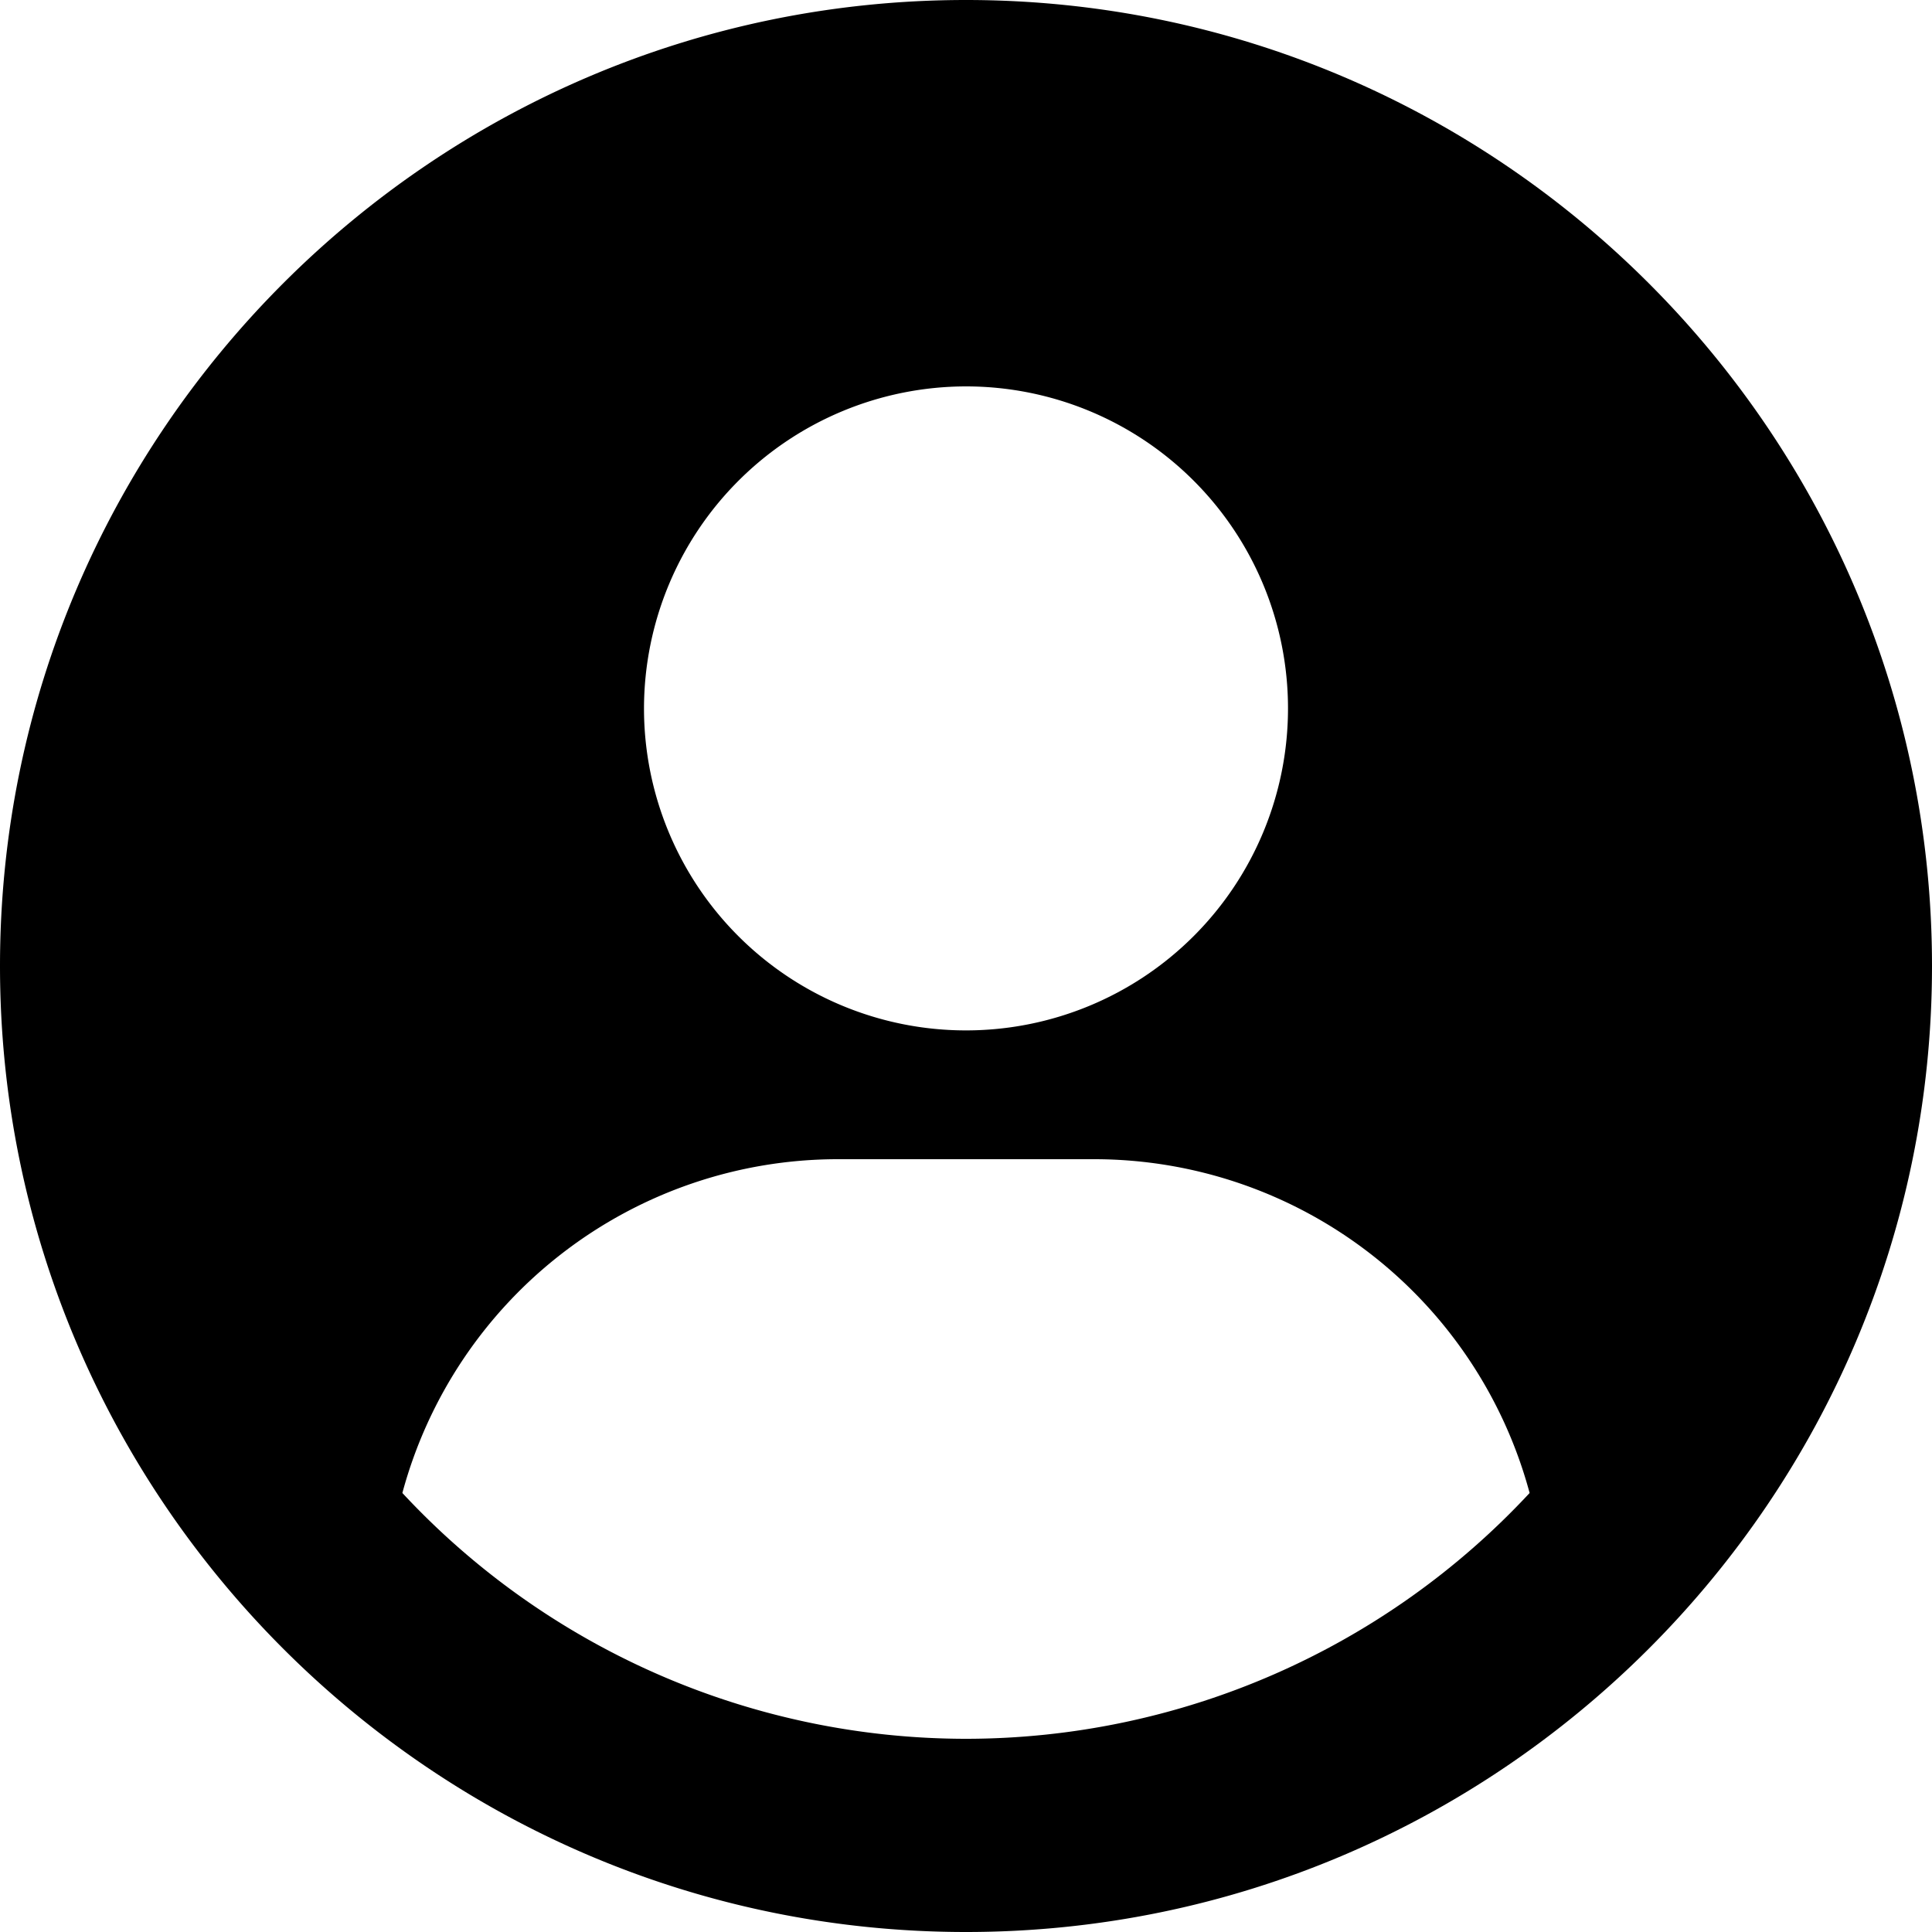 <svg xmlns="http://www.w3.org/2000/svg" width="336" height="336" viewBox="0 0 336 336">
  <path id="Path_1313" data-name="Path 1313" d="M350,112c-92.637,0-168,75.363-168,168s75.363,168,168,168,168-75.363,168-168S442.637,112,350,112Zm0,67.2a56,56,0,1,1-56,56A56.063,56.063,0,0,1,350,179.2Zm0,235.2a133.914,133.914,0,0,1-98.023-42.75A78.466,78.466,0,0,1,327.6,313.6h44.8a78.456,78.456,0,0,1,75.621,58.051A133.924,133.924,0,0,1,350,414.4Z" transform="translate(-182 -112)"/>
</svg>
